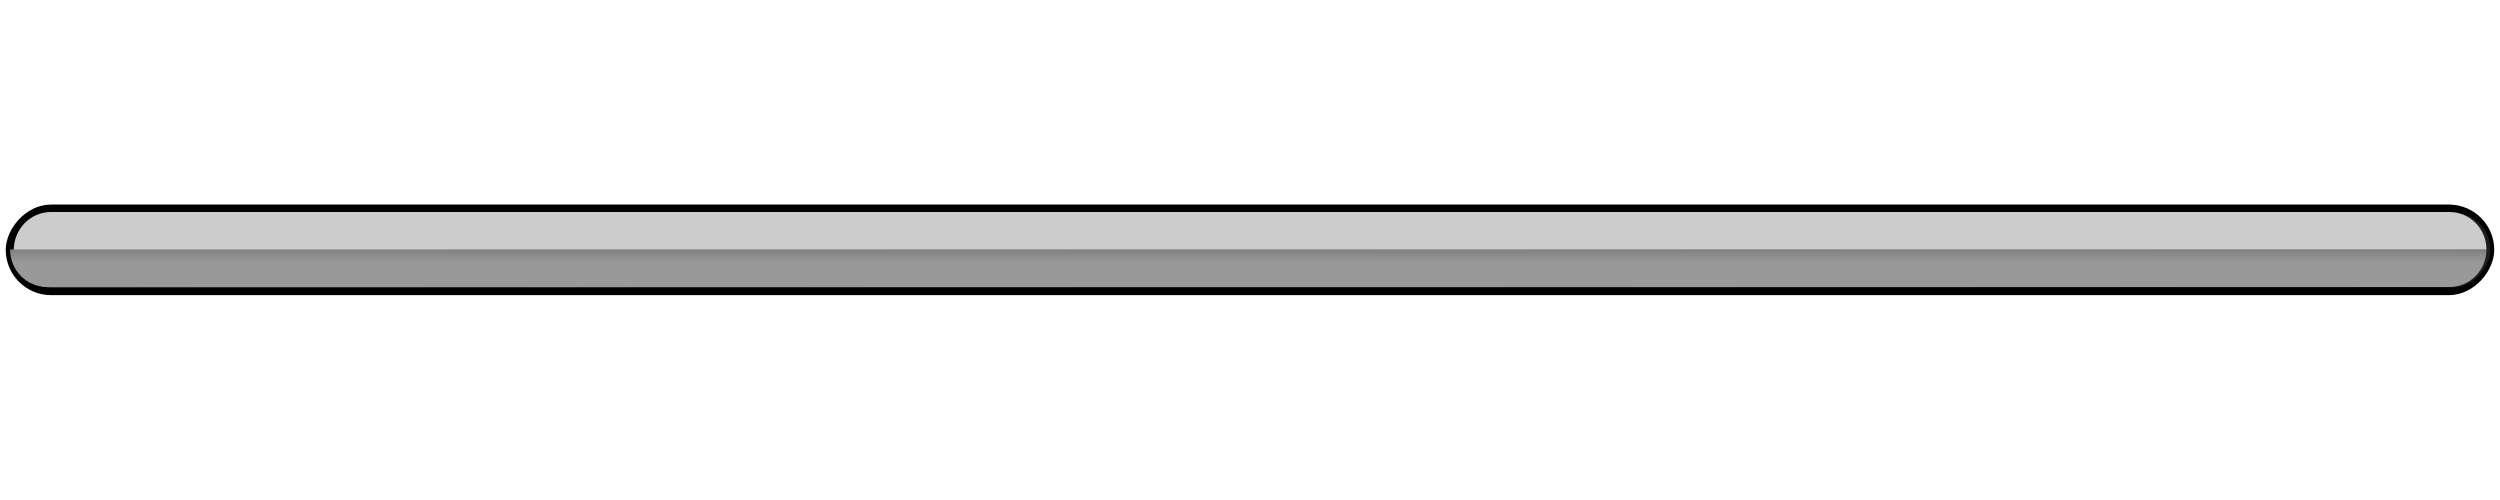 <?xml version="1.0" encoding="UTF-8" standalone="no"?>
<!-- Created with Inkscape (http://www.inkscape.org/) -->

<svg
   xmlns:dc="http://purl.org/dc/elements/1.1/"
   xmlns:cc="http://creativecommons.org/ns#"
   xmlns:rdf="http://www.w3.org/1999/02/22-rdf-syntax-ns#"
   xmlns:svg="http://www.w3.org/2000/svg"
   xmlns="http://www.w3.org/2000/svg"
   xmlns:xlink="http://www.w3.org/1999/xlink"
   xmlns:sodipodi="http://sodipodi.sourceforge.net/DTD/sodipodi-0.dtd"
   xmlns:inkscape="http://www.inkscape.org/namespaces/inkscape"
   width="1666mm"
   height="333mm"
   viewBox="0 0 1666 333"
   version="1.1"
   id="svg8"
   sodipodi:docname="drawingx.svg"
   inkscape:version="0.92.3 (2405546, 2018-03-11)"
   inkscape:export-filename="C:\pat3.png"
   inkscape:export-xdpi="25.400002"
   inkscape:export-ydpi="25.400002"
   enable-background="new">
  <defs
     id="defs2">
    <linearGradient
       inkscape:collect="always"
       id="linearGradient3488">
      <stop
         style="stop-color:#b3b3b3;stop-opacity:1"
         offset="0"
         id="stop3484" />
      <stop
         style="stop-color:#333333;stop-opacity:1"
         offset="1"
         id="stop3486" />
    </linearGradient>
    <linearGradient
       inkscape:collect="always"
       id="linearGradient3430">
      <stop
         style="stop-color:#ccff00;stop-opacity:1"
         offset="0"
         id="stop3426" />
      <stop
         style="stop-color:#ff0000;stop-opacity:1"
         offset="1"
         id="stop3428" />
    </linearGradient>
    <linearGradient
       inkscape:collect="always"
       id="linearGradient1954">
      <stop
         style="stop-color:#4d4d4d;stop-opacity:1;"
         offset="0"
         id="stop1950" />
      <stop
         style="stop-color:#4d4d4d;stop-opacity:0;"
         offset="1"
         id="stop1952" />
    </linearGradient>
    <linearGradient
       inkscape:collect="always"
       id="linearGradient1857">
      <stop
         id="stop1855"
         offset="0"
         style="stop-color:#cccccc;stop-opacity:1" />
      <stop
         id="stop1853"
         offset="1"
         style="stop-color:#cccccc;stop-opacity:1" />
    </linearGradient>
    <linearGradient
       inkscape:collect="always"
       id="linearGradient1715">
      <stop
         style="stop-color:#000000;stop-opacity:1;"
         offset="0"
         id="stop1711" />
      <stop
         style="stop-color:#000000;stop-opacity:0;"
         offset="1"
         id="stop1713" />
    </linearGradient>
    <linearGradient
       inkscape:collect="always"
       id="linearGradient1239">
      <stop
         style="stop-color:#ffffff;stop-opacity:1;"
         offset="0"
         id="stop1235" />
      <stop
         style="stop-color:#ffffff;stop-opacity:0;"
         offset="1"
         id="stop1237" />
    </linearGradient>
    <linearGradient
       inkscape:collect="always"
       id="linearGradient1015">
      <stop
         id="stop1013"
         offset="0"
         style="stop-color:#000000;stop-opacity:0;" />
      <stop
         style="stop-color:#000000;stop-opacity:0.098;"
         offset="1"
         id="stop1082" />
      <stop
         id="stop1011"
         offset="1"
         style="stop-color:#ffffff;stop-opacity:1" />
    </linearGradient>
    <linearGradient
       inkscape:collect="always"
       id="linearGradient942">
      <stop
         style="stop-color:#1a1a1a;stop-opacity:1;"
         offset="0"
         id="stop938" />
      <stop
         style="stop-color:#1a1a1a;stop-opacity:0"
         offset="1"
         id="stop940" />
    </linearGradient>
    <inkscape:path-effect
       effect="skeletal"
       id="path-effect4742"
       is_visible="true"
       pattern="m -52.917,-342.917 v 10.583 h 10.583 52.917 10.583 v 63.5 h -52.917 v -42.333 H 2.6666667e-6 v 21.167 H -10.583 v -10.583 h -10.583 v 10.583 10.583 H -10.583 2.6666667e-6 10.583 v -10.583 -21.167 -10.583 H 2.6666667e-6 -31.75 -42.333 v 10.583 52.917 h 10.583 52.917 10.583 v -10.583 -63.5 -10.583 H 21.167 10.583 -42.333 Z"
       copytype="repeated_stretched"
       prop_scale="1"
       scale_y_rel="false"
       spacing="0"
       normal_offset="0"
       tang_offset="0"
       prop_units="false"
       vertical_pattern="false"
       fuse_tolerance="0" />
    <inkscape:path-effect
       effect="skeletal"
       id="path-effect4725"
       is_visible="true"
       pattern="m -52.917,-342.917 h 63.5 v 10.583 h -63.5 z m 10.583,21.167 h 52.917 v 10.583 h -52.917 z m 4e-6,-21.167 h 74.083 v 10.583 h -74.083 z m 63.5,0 h 10.583 v 84.667 H 21.167 Z m -52.917,74.083 h 63.5 v 10.583 h -63.5 z m -10.583,-52.917 h 10.583 v 63.5 h -10.583 z m 0,0 h 52.917 v 10.583 h -52.917 z m 42.333,0 H 10.583 v 42.333 H 2.6666667e-6 Z M -21.167,-290 h 31.75 v 10.583 h -31.75 z m 0,-10.583 h 10.583 v 21.167 h -10.583 z m 10.583,42.333 z"
       copytype="repeated_stretched"
       prop_scale="1"
       scale_y_rel="false"
       spacing="0"
       normal_offset="0"
       tang_offset="0"
       prop_units="false"
       vertical_pattern="false"
       fuse_tolerance="0" />
    <inkscape:path-effect
       effect="skeletal"
       id="path-effect4694"
       is_visible="true"
       pattern="m -52.917,-342.917 h 74.083 v 10.583 h -74.083 z m 63.5,0 h 10.583 v 84.667 H 10.583 Z m -52.917,74.083 h 63.5 v 10.583 h -63.5 z m -10.583,-52.917 h 10.583 v 63.5 h -10.583 z m 0,0 H 2.0833326e-8 v 10.583 H -52.917 Z m 42.333,0 H 2.6666667e-6 v 42.333 H -10.583 Z m -21.167,31.75 H 2.6666667e-6 v 10.583 H -31.75 Z m 0,-10.583 h 10.583 v 21.167 h -10.583 z m 10.583,42.333 z"
       copytype="repeated_stretched"
       prop_scale="1"
       scale_y_rel="false"
       spacing="0"
       normal_offset="0"
       tang_offset="0"
       prop_units="false"
       vertical_pattern="false"
       fuse_tolerance="0" />
    <inkscape:path-effect
       effect="skeletal"
       id="path-effect3778"
       is_visible="true"
       pattern="m -52.917,-342.917 h 74.083 v 10.583 h -74.083 z m 63.5,0 h 10.583 v 84.667 H 10.583 Z m -52.917,74.083 h 63.5 v 10.583 h -63.5 z m -10.583,-52.917 h 10.583 v 63.5 h -10.583 z m 0,0 H 2.0833326e-8 v 10.583 H -52.917 Z m 42.333,0 H 2.6666667e-6 v 42.333 H -10.583 Z m -21.167,31.75 H 2.6666667e-6 v 10.583 H -31.75 Z m 0,-10.583 h 10.583 v 21.167 h -10.583 z m 10.583,42.333 z"
       copytype="repeated"
       prop_scale="1"
       scale_y_rel="true"
       spacing="0"
       normal_offset="0"
       tang_offset="0"
       prop_units="false"
       vertical_pattern="false"
       fuse_tolerance="0" />
    <inkscape:path-effect
       effect="skeletal"
       id="path-effect3765"
       is_visible="true"
       pattern="m -52.917,-342.917 h 74.083 v 10.583 h -74.083 z m 63.5,0 h 10.583 v 84.667 H 10.583 Z m -52.917,74.083 h 63.5 v 10.583 h -63.5 z m -10.583,-52.917 h 10.583 v 63.5 h -10.583 z m 0,0 H 2.0833326e-8 v 10.583 H -52.917 Z m 42.333,0 H 2.6666667e-6 v 42.333 H -10.583 Z m -21.167,31.75 H 2.6666667e-6 v 10.583 H -31.75 Z m 0,-10.583 h 10.583 v 21.167 h -10.583 z m 10.583,42.333 z"
       copytype="repeated_stretched"
       prop_scale="1"
       scale_y_rel="false"
       spacing="0"
       normal_offset="0"
       tang_offset="0"
       prop_units="false"
       vertical_pattern="false"
       fuse_tolerance="0" />
    <linearGradient
       inkscape:collect="always"
       xlink:href="#linearGradient942"
       id="linearGradient944"
       x1="15.875"
       y1="-84"
       x2="15.875"
       y2="-37.833"
       gradientUnits="userSpaceOnUse"
       gradientTransform="translate(1.188,4.104)" />
    <linearGradient
       gradientTransform="matrix(3.78,0,0,-3.78,94.488,486.299)"
       inkscape:collect="always"
       xlink:href="#linearGradient942"
       id="linearGradient944-1"
       x1="15.875"
       y1="-66.75"
       x2="15.875"
       y2="-45.583"
       gradientUnits="userSpaceOnUse" />
    <linearGradient
       inkscape:collect="always"
       xlink:href="#linearGradient942"
       id="linearGradient974"
       gradientUnits="userSpaceOnUse"
       gradientTransform="matrix(3.78,0,0,3.78,94.488,772.283)"
       x1="15.875"
       y1="-67.125"
       x2="15.875"
       y2="-45.958" />
    <radialGradient
       inkscape:collect="always"
       xlink:href="#linearGradient1015"
       id="radialGradient1017"
       cx="-30.299"
       cy="-177.111"
       fx="-30.299"
       fy="-177.111"
       r="10.583"
       gradientTransform="matrix(7.6347161e-7,2,-1.75,0,-341.695,-116.005)"
       gradientUnits="userSpaceOnUse" />
    <radialGradient
       inkscape:collect="always"
       xlink:href="#linearGradient1015"
       id="radialGradient1017-3"
       cx="-31.75"
       cy="-177.111"
       fx="-31.75"
       fy="-177.111"
       r="10.583"
       gradientTransform="matrix(-2.3558867e-6,3,2.375,1.9453192e-8,2012.902,-82.412)"
       gradientUnits="userSpaceOnUse" />
    <radialGradient
       inkscape:collect="always"
       xlink:href="#linearGradient1015"
       id="radialGradient1017-0"
       cx="-30.299"
       cy="-177.111"
       fx="-30.299"
       fy="-177.111"
       r="10.583"
       gradientTransform="matrix(-7.634716e-7,2,1.75,0,1901.678,-116.005)"
       gradientUnits="userSpaceOnUse" />
    <radialGradient
       inkscape:collect="always"
       xlink:href="#linearGradient1015"
       id="radialGradient1194"
       gradientUnits="userSpaceOnUse"
       gradientTransform="matrix(2.885562e-6,7.559,-6.614,0,-1090.976,858.087)"
       cx="-30.299"
       cy="-177.111"
       fx="-30.299"
       fy="-177.111"
       r="10.583" />
    <linearGradient
       inkscape:collect="always"
       xlink:href="#linearGradient1239"
       id="linearGradient1241"
       x1="-74.083"
       y1="-211"
       x2="-74.083"
       y2="-151.417"
       gradientUnits="userSpaceOnUse"
       gradientTransform="translate(25.797,169.911)" />
    <linearGradient
       inkscape:collect="always"
       xlink:href="#linearGradient1239"
       id="linearGradient1241-0"
       x1="-74.083"
       y1="-211"
       x2="-74.083"
       y2="-151.417"
       gradientUnits="userSpaceOnUse"
       gradientTransform="translate(1084.351,-234.341)" />
    <linearGradient
       inkscape:collect="always"
       xlink:href="#linearGradient942"
       id="linearGradient1163-7"
       gradientUnits="userSpaceOnUse"
       gradientTransform="matrix(1,0,0,-1,1.188,-67.353)"
       x1="15.875"
       y1="-66.75"
       x2="15.875"
       y2="-45.583" />
    <linearGradient
       inkscape:collect="always"
       xlink:href="#linearGradient1715"
       id="linearGradient1717"
       x1="-693.295"
       y1="140.361"
       x2="-693.295"
       y2="192.639"
       gradientUnits="userSpaceOnUse" />
    <filter
       inkscape:collect="always"
       style="color-interpolation-filters:sRGB"
       id="filter1735">
      <feBlend
         inkscape:collect="always"
         mode="overlay"
         in2="BackgroundImage"
         id="feBlend1737" />
    </filter>
    <linearGradient
       inkscape:collect="always"
       xlink:href="#linearGradient1857"
       id="linearGradient1859"
       x1="1517.944"
       y1="-171.702"
       x2="1517.944"
       y2="-178.59"
       gradientUnits="userSpaceOnUse"
       gradientTransform="translate(0,2.192)" />
    <linearGradient
       inkscape:collect="always"
       xlink:href="#linearGradient1954"
       id="linearGradient1956"
       x1="795.401"
       y1="539.822"
       x2="795.401"
       y2="728.083"
       gradientUnits="userSpaceOnUse" />
    <filter
       inkscape:collect="always"
       style="color-interpolation-filters:sRGB"
       id="filter1958">
      <feBlend
         inkscape:collect="always"
         mode="overlay"
         in2="BackgroundImage"
         id="feBlend1960" />
    </filter>
    <filter
       inkscape:collect="always"
       style="color-interpolation-filters:sRGB"
       id="filter1970">
      <feBlend
         inkscape:collect="always"
         mode="overlay"
         in2="BackgroundImage"
         id="feBlend1972" />
    </filter>
    <linearGradient
       inkscape:collect="always"
       xlink:href="#linearGradient1875"
       id="linearGradient1877"
       x1="5907.01"
       y1="630.554"
       x2="5907.01"
       y2="595.515"
       gradientUnits="userSpaceOnUse" />
    <linearGradient
       inkscape:collect="always"
       id="linearGradient1875">
      <stop
         style="stop-color:#808080;stop-opacity:1"
         offset="0"
         id="stop1871" />
      <stop
         style="stop-color:#999999;stop-opacity:1"
         offset="1"
         id="stop1873" />
    </linearGradient>
    <linearGradient
       inkscape:collect="always"
       xlink:href="#linearGradient1857"
       id="linearGradient3223"
       gradientUnits="userSpaceOnUse"
       gradientTransform="translate(0,2.192)"
       x1="1517.944"
       y1="-171.702"
       x2="1517.944"
       y2="-178.59" />
    <filter
       inkscape:collect="always"
       style="color-interpolation-filters:sRGB"
       id="filter3225">
      <feBlend
         inkscape:collect="always"
         mode="overlay"
         in2="BackgroundImage"
         id="feBlend3227" />
    </filter>
    <linearGradient
       inkscape:collect="always"
       xlink:href="#linearGradient4793"
       id="linearGradient4795"
       x1="84.667"
       y1="-211"
       x2="-1778"
       y2="-211"
       gradientUnits="userSpaceOnUse"
       gradientTransform="matrix(0.989,0,0,1,-61.358,342.917)" />
    <linearGradient
       inkscape:collect="always"
       id="linearGradient4793">
      <stop
         style="stop-color:#ddff55;stop-opacity:1"
         offset="0"
         id="stop4789" />
      <stop
         style="stop-color:#ff2a2a;stop-opacity:1"
         offset="1"
         id="stop4791" />
    </linearGradient>
    <filter
       inkscape:collect="always"
       style="color-interpolation-filters:sRGB"
       id="filter3350"
       x="-0.006"
       width="1.012"
       y="-0.404"
       height="1.807">
      <feGaussianBlur
         inkscape:collect="always"
         stdDeviation="4.205"
         id="feGaussianBlur3352" />
    </filter>
    <filter
       inkscape:collect="always"
       style="color-interpolation-filters:sRGB"
       id="filter3374"
       x="-0.006"
       width="1.012"
       y="-0.404"
       height="1.807">
      <feGaussianBlur
         inkscape:collect="always"
         stdDeviation="4.205"
         id="feGaussianBlur3376" />
    </filter>
    <filter
       inkscape:collect="always"
       style="color-interpolation-filters:sRGB"
       id="filter3378">
      <feBlend
         inkscape:collect="always"
         mode="overlay"
         in2="BackgroundImage"
         id="feBlend3380" />
    </filter>
    <filter
       inkscape:collect="always"
       style="color-interpolation-filters:sRGB"
       id="filter3422">
      <feBlend
         inkscape:collect="always"
         mode="screen"
         in2="BackgroundImage"
         id="feBlend3424" />
    </filter>
    <linearGradient
       inkscape:collect="always"
       xlink:href="#linearGradient3430"
       id="linearGradient3432"
       x1="-43.902"
       y1="-176.417"
       x2="1000.767"
       y2="-180.542"
       gradientUnits="userSpaceOnUse"
       gradientTransform="translate(1.05e-5,1.5e-6)" />
    <linearGradient
       inkscape:collect="always"
       xlink:href="#linearGradient3430"
       id="linearGradient3432-1"
       x1="-43.902"
       y1="-176.417"
       x2="1000.767"
       y2="-180.542"
       gradientUnits="userSpaceOnUse"
       gradientTransform="translate(52.917,342.917)" />
    <linearGradient
       inkscape:collect="always"
       xlink:href="#linearGradient3488"
       id="linearGradient3490"
       x1="0"
       y1="188.976"
       x2="-6228.554"
       y2="188.976"
       gradientUnits="userSpaceOnUse" />
  </defs>
  <sodipodi:namedview
     id="base"
     pagecolor="#ffffff"
     bordercolor="#666666"
     borderopacity="1.0"
     inkscape:pageopacity="0.0"
     inkscape:pageshadow="2"
     inkscape:zoom="0.088388348"
     inkscape:cx="3328.9268"
     inkscape:cy="824.86295"
     inkscape:document-units="mm"
     inkscape:current-layer="layer7"
     showgrid="false"
     inkscape:window-width="1024"
     inkscape:window-height="729"
     inkscape:window-x="-4"
     inkscape:window-y="-4"
     inkscape:window-maximized="1"
     showguides="false"
     inkscape:lockguides="true"
     inkscape:snap-intersection-paths="true"
     inkscape:snap-global="true">
    <inkscape:grid
       type="xygrid"
       id="grid10"
       originx="52.917"
       originy="-306.917" />
  </sodipodi:namedview>
  <g
     inkscape:label="Layer 1"
     inkscape:groupmode="layer"
     id="layer1"
     transform="translate(52.917,342.917)"
     style="display:inline"
     sodipodi:insensitive="true">
    <rect
       style="display:inline;fill:#000000;fill-opacity:1;stroke:#000000;stroke-width:10.365;stroke-miterlimit:4;stroke-dasharray:none;stroke-opacity:1"
       id="rect4774-2"
       width="1647.972"
       height="50"
       x="-1604.069"
       y="-201.417"
       ry="25"
       transform="scale(-1,1)" />
    <rect
       style="fill:url(#linearGradient1241-0);fill-opacity:1;stroke:none;stroke-width:2.278;stroke-miterlimit:4;stroke-dasharray:none"
       id="rect4774-8-1"
       width="1666"
       height="50"
       x="-528.732"
       y="-435.757"
       ry="25" />
    <g
       id="g1412"
       transform="matrix(0.989,0,0,1,8.319,-0.124)">
      <g
         transform="translate(0.06,8.5906732e-5)"
         id="g1171"
         style="fill:#000000">
        <g
           id="g972-8"
           transform="matrix(1,0,0,-1,-28.98,-205.812)"
           style="fill:#000000" />
      </g>
    </g>
  </g>
  <g
     inkscape:groupmode="layer"
     id="layer7"
     inkscape:label="Layer 7"
     sodipodi:insensitive="true"
     style="display:inline">
    <rect
       style="display:inline;opacity:0.751;fill:url(#linearGradient3490);fill-opacity:1;stroke:none;stroke-width:8.562;stroke-miterlimit:4;stroke-dasharray:none;stroke-opacity:1;filter:url(#filter3422)"
       id="rect4774-9"
       width="6228.554"
       height="188.976"
       x="-6228.554"
       y="1.1368684e-013"
       ry="94.488"
       transform="matrix(-0.265,0,0,0.265,9.014,141.5)" />
  </g>
  <g
     inkscape:groupmode="layer"
     id="layer5"
     inkscape:label="Layer 2"
     style="display:none;opacity:0.751;filter:url(#filter3422)"
     sodipodi:insensitive="true">
    <rect
       style="display:inline;fill:url(#linearGradient4795);fill-opacity:1;stroke:none;stroke-width:2.265;stroke-miterlimit:4;stroke-dasharray:none;stroke-opacity:1"
       id="rect4774"
       width="1647.972"
       height="50"
       x="-1656.986"
       y="141.5"
       ry="25"
       transform="scale(-1,1)" />
  </g>
  <g
     inkscape:groupmode="layer"
     id="layer6"
     inkscape:label="Layer 6"
     sodipodi:insensitive="true"
     style="display:none">
    <path
       style="color:#000000;font-style:normal;font-variant:normal;font-weight:normal;font-stretch:normal;font-size:medium;line-height:normal;font-family:sans-serif;font-variant-ligatures:normal;font-variant-position:normal;font-variant-caps:normal;font-variant-numeric:normal;font-variant-alternates:normal;font-feature-settings:normal;text-indent:0;text-align:start;text-decoration:none;text-decoration-line:none;text-decoration-style:solid;text-decoration-color:#000000;letter-spacing:normal;word-spacing:normal;text-transform:none;writing-mode:lr-tb;direction:ltr;text-orientation:mixed;dominant-baseline:auto;baseline-shift:baseline;text-anchor:start;white-space:normal;shape-padding:0;clip-rule:nonzero;display:inline;overflow:visible;visibility:visible;opacity:1;isolation:auto;mix-blend-mode:normal;color-interpolation:sRGB;color-interpolation-filters:linearRGB;solid-color:#000000;solid-opacity:1;vector-effect:none;fill:url(#linearGradient3432-1);fill-opacity:1;fill-rule:nonzero;stroke:none;stroke-width:2.265;stroke-linecap:butt;stroke-linejoin:miter;stroke-miterlimit:4;stroke-dasharray:none;stroke-dashoffset:0;stroke-opacity:1;color-rendering:auto;image-rendering:auto;shape-rendering:auto;text-rendering:auto;enable-background:accumulate"
       d="m 1632.256,140.361 c 14.305,0 25.856,11.677 25.856,26.139 0,14.461 -11.551,26.139 -25.856,26.139 H 33.744 c -14.305,0 -25.856,-11.677 -25.856,-26.139 0,-14.461 11.551,-26.139 25.856,-26.139 z m 0,2.277 H 403.362 178.663 33.744 c -13.096,0 -23.603,10.623 -23.603,23.861 0,13.239 10.508,23.861 23.603,23.861 H 1632.256 c 13.095,0 23.603,-10.623 23.603,-23.861 0,-13.239 -10.508,-23.861 -23.603,-23.861 z"
       id="rect4774-1"
       inkscape:connector-curvature="0"
       sodipodi:nodetypes="ssssssssccssssss" />
  </g>
  <g
     style="display:none;opacity:0.985;filter:url(#filter1970)"
     inkscape:label="Layer 2 copy"
     id="g1709"
     inkscape:groupmode="layer"
     sodipodi:insensitive="true">
    <path
       id="path1707"
       d="m 27.157,142.444 c -0.68,0.192 -1.346,0.414 -2.001,0.66 H 1640.844 c -0.654,-0.247 -1.322,-0.468 -2.001,-0.66 z m -5.791,2.468 c -0.376,0.22 -0.745,0.449 -1.107,0.688 H 1645.742 c -0.363,-0.239 -0.732,-0.468 -1.108,-0.688 z m -3.491,2.468 c -0.276,0.233 -0.546,0.471 -0.811,0.715 H 1648.938 c -0.265,-0.244 -0.536,-0.482 -0.812,-0.715 z m -2.536,2.468 c -0.217,0.243 -0.431,0.49 -0.638,0.742 H 1651.3 c -0.207,-0.252 -0.421,-0.499 -0.638,-0.742 z m -1.936,2.468 c -0.174,0.254 -0.345,0.51 -0.51,0.77 H 1653.108 c -0.165,-0.26 -0.336,-0.517 -0.511,-0.77 z m -1.494,2.467 c -0.14,0.264 -0.275,0.53 -0.406,0.799 H 1654.498 c -0.13,-0.27 -0.267,-0.535 -0.406,-0.799 z m -1.138,2.467 c -0.108,0.274 -0.212,0.55 -0.311,0.829 H 1655.541 c -0.099,-0.279 -0.202,-0.555 -0.311,-0.829 z m -0.83,2.467 c -0.079,0.284 -0.153,0.57 -0.222,0.858 H 1656.284 c -0.07,-0.288 -0.143,-0.574 -0.223,-0.858 z m -0.555,2.466 c -0.051,0.295 -0.096,0.591 -0.137,0.889 H 1656.753 c -0.041,-0.298 -0.086,-0.595 -0.136,-0.889 z m -0.302,2.466 c -0.022,0.305 -0.037,0.612 -0.049,0.92 H 1656.967 c -0.011,-0.308 -0.026,-0.615 -0.049,-0.92 z m -0.059,2.466 c 0.008,0.319 0.023,0.636 0.042,0.951 H 1656.936 c 0.019,-0.316 0.035,-0.632 0.042,-0.951 z m 0.18,2.465 c 0.04,0.33 0.087,0.658 0.14,0.984 H 1656.658 c 0.053,-0.326 0.1,-0.654 0.141,-0.984 z m 0.426,2.465 c 0.077,0.342 0.161,0.68 0.252,1.016 H 1656.12 c 0.091,-0.336 0.175,-0.674 0.252,-1.016 z m 0.688,2.465 c 0.119,0.354 0.246,0.703 0.38,1.049 H 1655.304 c 0.134,-0.346 0.262,-0.695 0.38,-1.049 z m 0.979,2.465 c 0.168,0.366 0.345,0.727 0.53,1.083 H 1654.175 c 0.185,-0.356 0.361,-0.717 0.53,-1.083 z m 1.304,2.464 c 0.229,0.379 0.468,0.751 0.716,1.117 H 1652.685 c 0.248,-0.365 0.487,-0.738 0.716,-1.117 z m 1.698,2.464 c 0.308,0.394 0.627,0.777 0.958,1.151 H 1650.745 c 0.33,-0.374 0.65,-0.758 0.958,-1.151 z m 2.203,2.464 c 0.419,0.411 0.852,0.806 1.299,1.186 H 1648.201 c 0.447,-0.38 0.88,-0.776 1.299,-1.186 z m 2.932,2.464 c 0.606,0.435 1.233,0.842 1.879,1.222 H 1644.689 c 0.645,-0.38 1.273,-0.787 1.879,-1.222 z m 4.273,2.463 c 1.11,0.5 2.263,0.923 3.453,1.259 H 1638.841 c 1.19,-0.336 2.344,-0.758 3.454,-1.259 z"
       style="opacity:0.602;fill:#f9f9f9;fill-opacity:1;stroke:none;stroke-width:0.329;stroke-miterlimit:4;stroke-dasharray:none;stroke-opacity:1"
       inkscape:connector-curvature="0" />
  </g>
  <g
     inkscape:groupmode="layer"
     id="layer3"
     inkscape:label="Layer 3"
     style="display:none;opacity:1;filter:url(#filter1735)"
     sodipodi:insensitive="true">
    <rect
       style="fill:url(#linearGradient1717);fill-opacity:1;stroke:#000000;stroke-width:2.265;stroke-miterlimit:4;stroke-dasharray:none;stroke-opacity:1"
       id="rect4774-4"
       width="1647.972"
       height="50"
       x="-1656.986"
       y="141.5"
       ry="25"
       transform="scale(-1,1)" />
  </g>
  <g
     inkscape:groupmode="layer"
     id="layer4"
     inkscape:label="Layer 4"
     style="display:none;filter:url(#filter1958)"
     sodipodi:insensitive="true">
    <g
       style="display:inline;fill:#4d4d4d"
       id="g1412-8"
       transform="matrix(0.989,0,0,-1,61.236,-9.898)">
      <g
         transform="translate(0.06,8.5906732e-5)"
         id="g1171-2"
         style="fill:#4d4d4d">
        <g
           id="g972-8-8"
           transform="matrix(1,0,0,-1,-28.98,-205.812)"
           style="fill:#4d4d4d" />
      </g>
      <g
         style="fill:#4d4d4d"
         transform="rotate(-180,780.177,-176.293)"
         id="g1171-5-3">
        <g
           style="fill:#4d4d4d"
           id="g972-7-0"
           transform="translate(-106.154,-167.563)">
          <path
             style="fill:url(#linearGradient1956);fill-opacity:1;stroke:none;stroke-width:8.858;stroke-miterlimit:4;stroke-dasharray:none"
             d="m 127.535,534.01 c -51.78,0 -93.465,42.142 -93.465,94.488 H 6262.623 c 0,-52.346 -41.685,-94.488 -93.465,-94.488 z m -93.465,95.281 c 0,52.346 41.685,94.488 93.465,94.488 H 6169.158 c 51.78,0 93.465,-42.142 93.465,-94.488 z"
             transform="matrix(-0.267,0,0,-0.265,1728.414,157.771)"
             id="rect4774-4-9-8-3"
             inkscape:connector-curvature="0" />
        </g>
        <g
           style="fill:#4d4d4d"
           id="g972-8-7-1"
           transform="matrix(1,0,0,-1,-28.98,-205.812)" />
      </g>
    </g>
  </g>
  <g
     style="display:inline"
     inkscape:label="Layer 5 copy"
     id="g3300"
     inkscape:groupmode="layer"
     sodipodi:insensitive="true">
    <g
       id="g3298"
       transform="matrix(-0.989,0,0,-1,1604.705,-9.793)"
       style="display:inline;fill:#000000;filter:url(#filter3378)">
      <g
         transform="translate(-106.154,-167.563)"
         id="g3292"
         style="fill:#000000;filter:url(#filter3374)">
        <path
           transform="matrix(0.265,0,0,0.265,53.177,-175.353)"
           inkscape:connector-curvature="0"
           style="fill:url(#linearGradient1877);fill-opacity:1;stroke:none;stroke-width:8.906;stroke-miterlimit:4;stroke-dasharray:none"
           d="m 94.957,535.271 c -52.346,0 -94.488,42.142 -94.488,94.488 H 6297.162 c 0,-52.346 -42.142,-94.488 -94.488,-94.488 z"
           id="path3290" />
      </g>
      <g
         transform="matrix(1,0,0,-1,-28.98,-205.812)"
         id="g3294"
         style="fill:#000000" />
      <path
         inkscape:connector-curvature="0"
         style="display:inline;fill:url(#linearGradient3223);fill-opacity:1;stroke:none;stroke-width:2.356;stroke-miterlimit:4;stroke-dasharray:none;filter:url(#filter3350)"
         d="m -27.853,-151.083 c -13.85,0 -25,-11.15 -25,-25 H 1613.147 c 0,13.85 -11.15,25 -25,25 z"
         id="path3296" />
    </g>
  </g>
  <g
     inkscape:groupmode="layer"
     id="layer2"
     inkscape:label="Layer 5"
     style="display:inline;filter:url(#filter3225);opacity:0.632"
     sodipodi:insensitive="true">
    <g
       style="display:inline;fill:#000000"
       transform="matrix(-0.989,0,0,-1,1604.705,-9.793)"
       id="g1171-5">
      <g
         style="fill:#000000"
         id="g972-7"
         transform="translate(-106.154,-167.563)">
        <path
           id="rect4774-4-9-8"
           d="m 94.957,535.271 c -52.346,0 -94.488,42.142 -94.488,94.488 H 6297.162 c 0,-52.346 -42.142,-94.488 -94.488,-94.488 z"
           style="fill:url(#linearGradient1877);fill-opacity:1;stroke:none;stroke-width:8.906;stroke-miterlimit:4;stroke-dasharray:none"
           inkscape:connector-curvature="0"
           transform="matrix(0.265,0,0,0.265,53.177,-175.353)" />
      </g>
      <g
         style="fill:#000000"
         id="g972-8-7"
         transform="matrix(1,0,0,-1,-28.98,-205.812)" />
      <path
         id="rect4774-4-9-8-2"
         d="m -27.853,-151.083 c -13.85,0 -25,-11.15 -25,-25 H 1613.147 c 0,13.85 -11.15,25 -25,25 z"
         style="display:inline;fill:url(#linearGradient3223);fill-opacity:1;stroke:none;stroke-width:2.356;stroke-miterlimit:4;stroke-dasharray:none"
         inkscape:connector-curvature="0" />
    </g>
  </g>
</svg>

